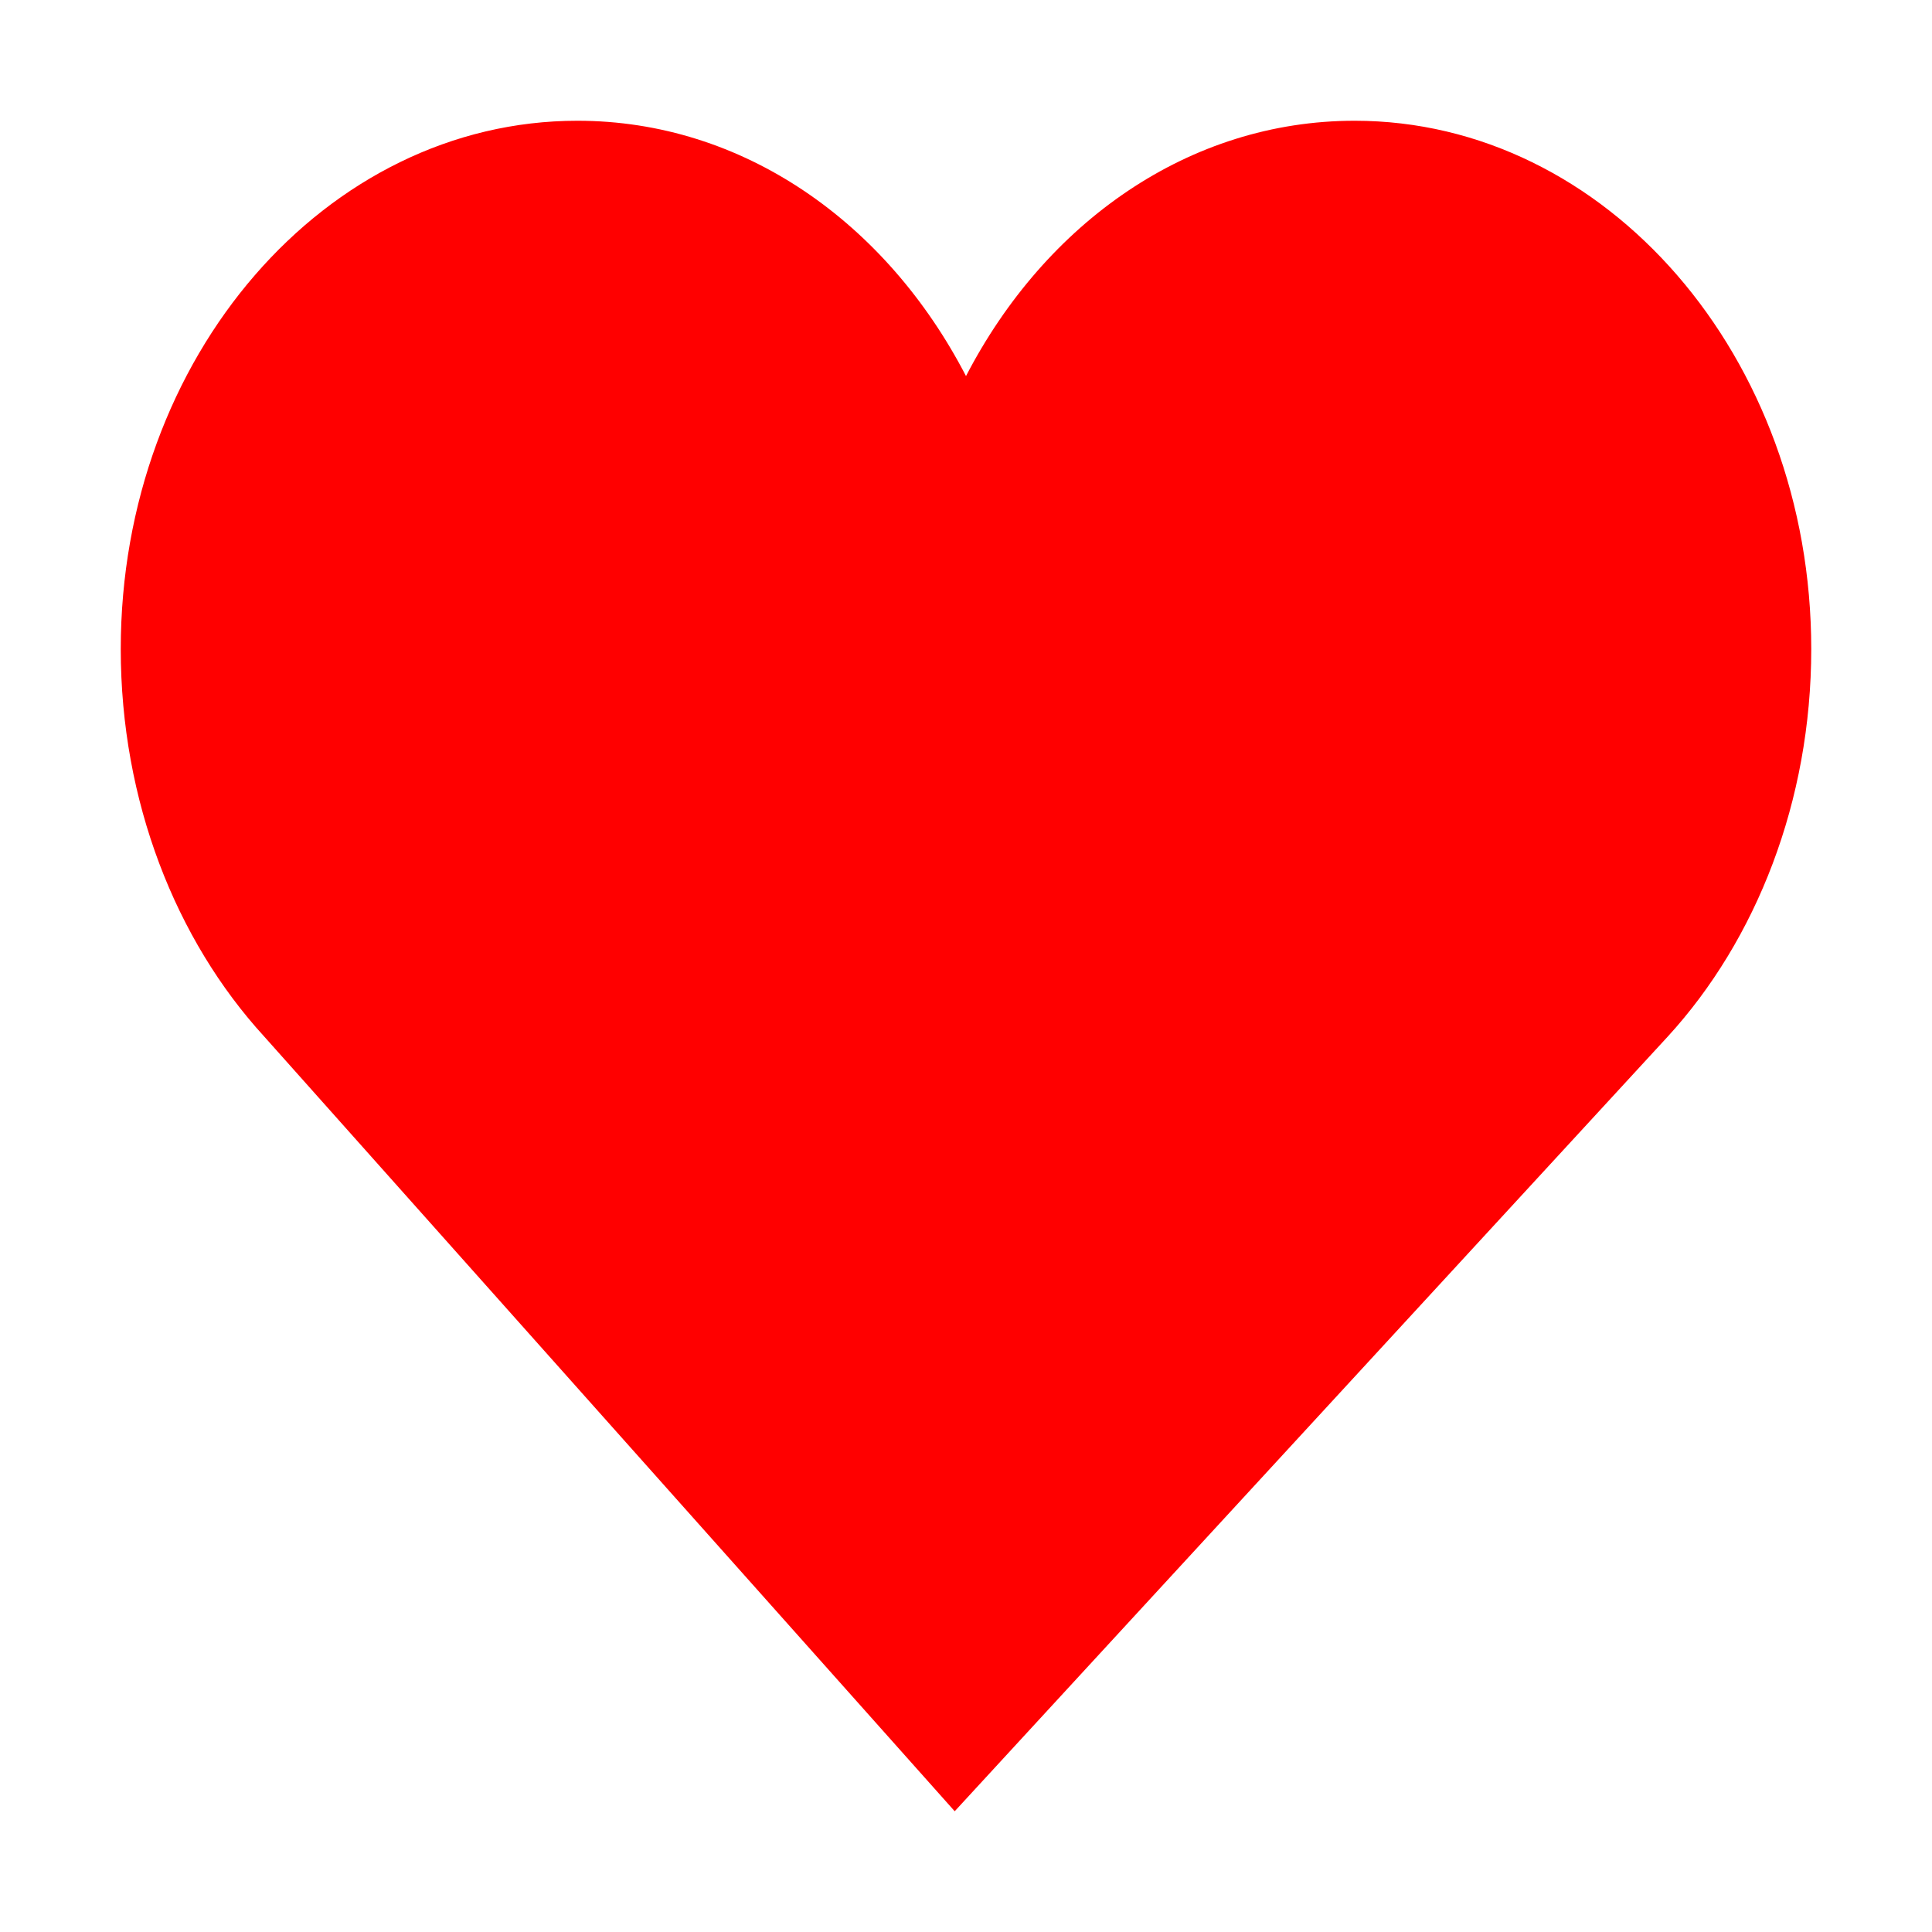 <?xml version="1.0" encoding="UTF-8" standalone="no"?>
<svg
   xmlns:dc="http://purl.org/dc/elements/1.1/"
   xmlns:cc="http://creativecommons.org/ns#"
   xmlns:rdf="http://www.w3.org/1999/02/22-rdf-syntax-ns#"
   xmlns:svg="http://www.w3.org/2000/svg"
   xmlns="http://www.w3.org/2000/svg"
   xmlns:sodipodi="http://sodipodi.sourceforge.net/DTD/sodipodi-0.dtd"
   xmlns:inkscape="http://www.inkscape.org/namespaces/inkscape"
   viewBox="0 0 32 32"
   version="1.1"
   id="svg4"
   sodipodi:docname="wallet-open.svg"
   inkscape:version="1.0.1 (3bc2e813f5, 2020-09-07)">
  <defs
     id="defs8" />
  <sodipodi:namedview
     pagecolor="#ffffff"
     bordercolor="#666666"
     borderopacity="1"
     objecttolerance="10"
     gridtolerance="10"
     guidetolerance="10"
     inkscape:pageopacity="0"
     inkscape:pageshadow="2"
     inkscape:window-width="1366"
     inkscape:window-height="702"
     id="namedview6"
     showgrid="false"
     inkscape:zoom="7.375"
     inkscape:cx="11.661017"
     inkscape:cy="16"
     inkscape:window-x="0"
     inkscape:window-y="0"
     inkscape:window-maximized="1"
     inkscape:current-layer="svg4"
     inkscape:document-rotation="0" />
  <path
     inkscape:connector-curvature="0"
     style="fill:#ff0000;stroke-width:2.16;fill-opacity:1"
     d="m 9.563,2 c -4.164,0 -7.563,3.908 -7.563,8.75 0,2.519 0.911,4.818 2.375,6.417 L 15.813,30 27.625,17.167 C 29.089,15.568 30,13.269 30,10.75 30,5.908 26.601,2 22.438,2 19.695,2 17.319,3.683 16,6.229 14.681,3.683 12.305,2 9.563,2 Z"
     id="path7" />
</svg>
